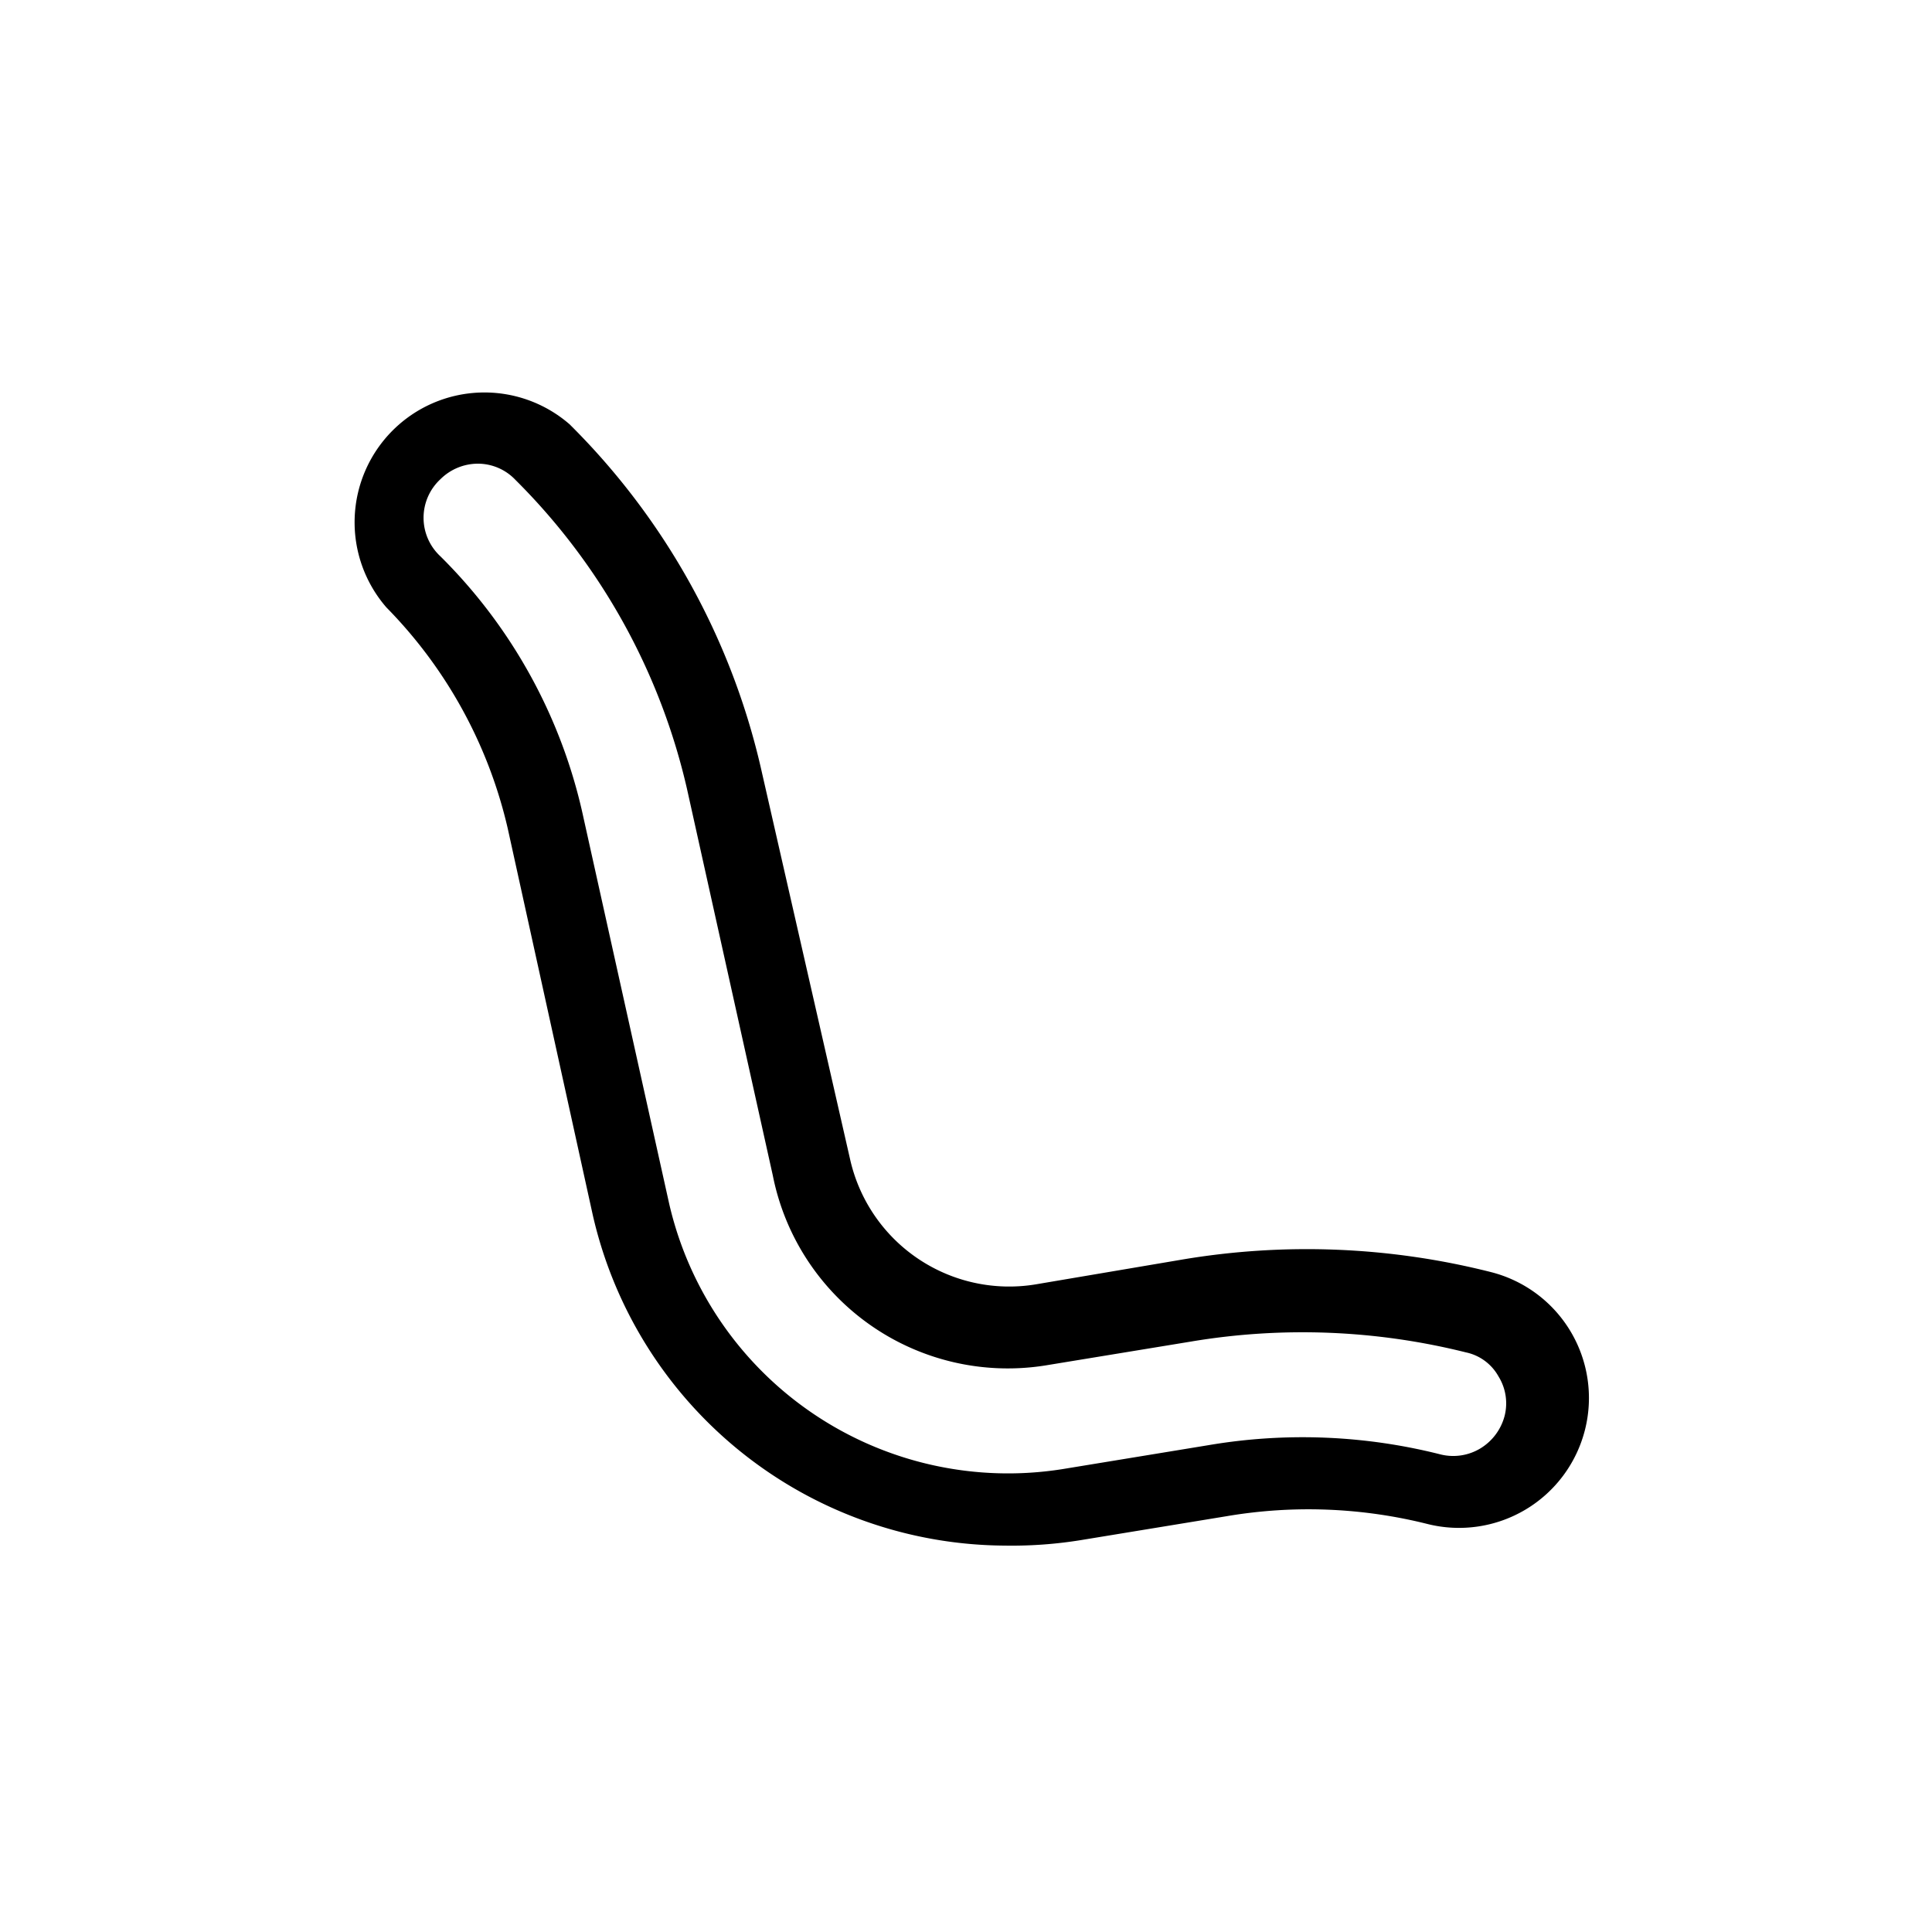<svg xmlns="http://www.w3.org/2000/svg" data-name="Layer 1" viewBox="0 0 25 25"><path d="M13,20a5.5,5.5,0,0,1-5.33-4.28l-1.1-5A6,6,0,0,0,5,7.86,1.68,1.68,0,0,1,7.37,5.49,9.15,9.15,0,0,1,9.86,10L11,15a2.11,2.11,0,0,0,2.4,1.62l1.89-.32a9.71,9.71,0,0,1,4,.16,1.68,1.68,0,0,1-.82,3.26,6.33,6.33,0,0,0-2.6-.1l-1.89.31A5.59,5.59,0,0,1,13,20ZM6.18,6a.69.69,0,0,0-.48.2.68.68,0,0,0,0,1,6.76,6.76,0,0,1,1.85,3.38l1.11,5a4.5,4.5,0,0,0,5.09,3.43l1.89-.31a7.27,7.27,0,0,1,3,.12.68.68,0,0,0,.52-.08.7.7,0,0,0,.31-.42.66.66,0,0,0-.08-.51.63.63,0,0,0-.42-.31,8.72,8.72,0,0,0-3.56-.14l-1.89.31A3.1,3.1,0,0,1,10,15.21l-1.11-5a8.23,8.23,0,0,0-2.22-4A.67.67,0,0,0,6.18,6Z"/></svg>